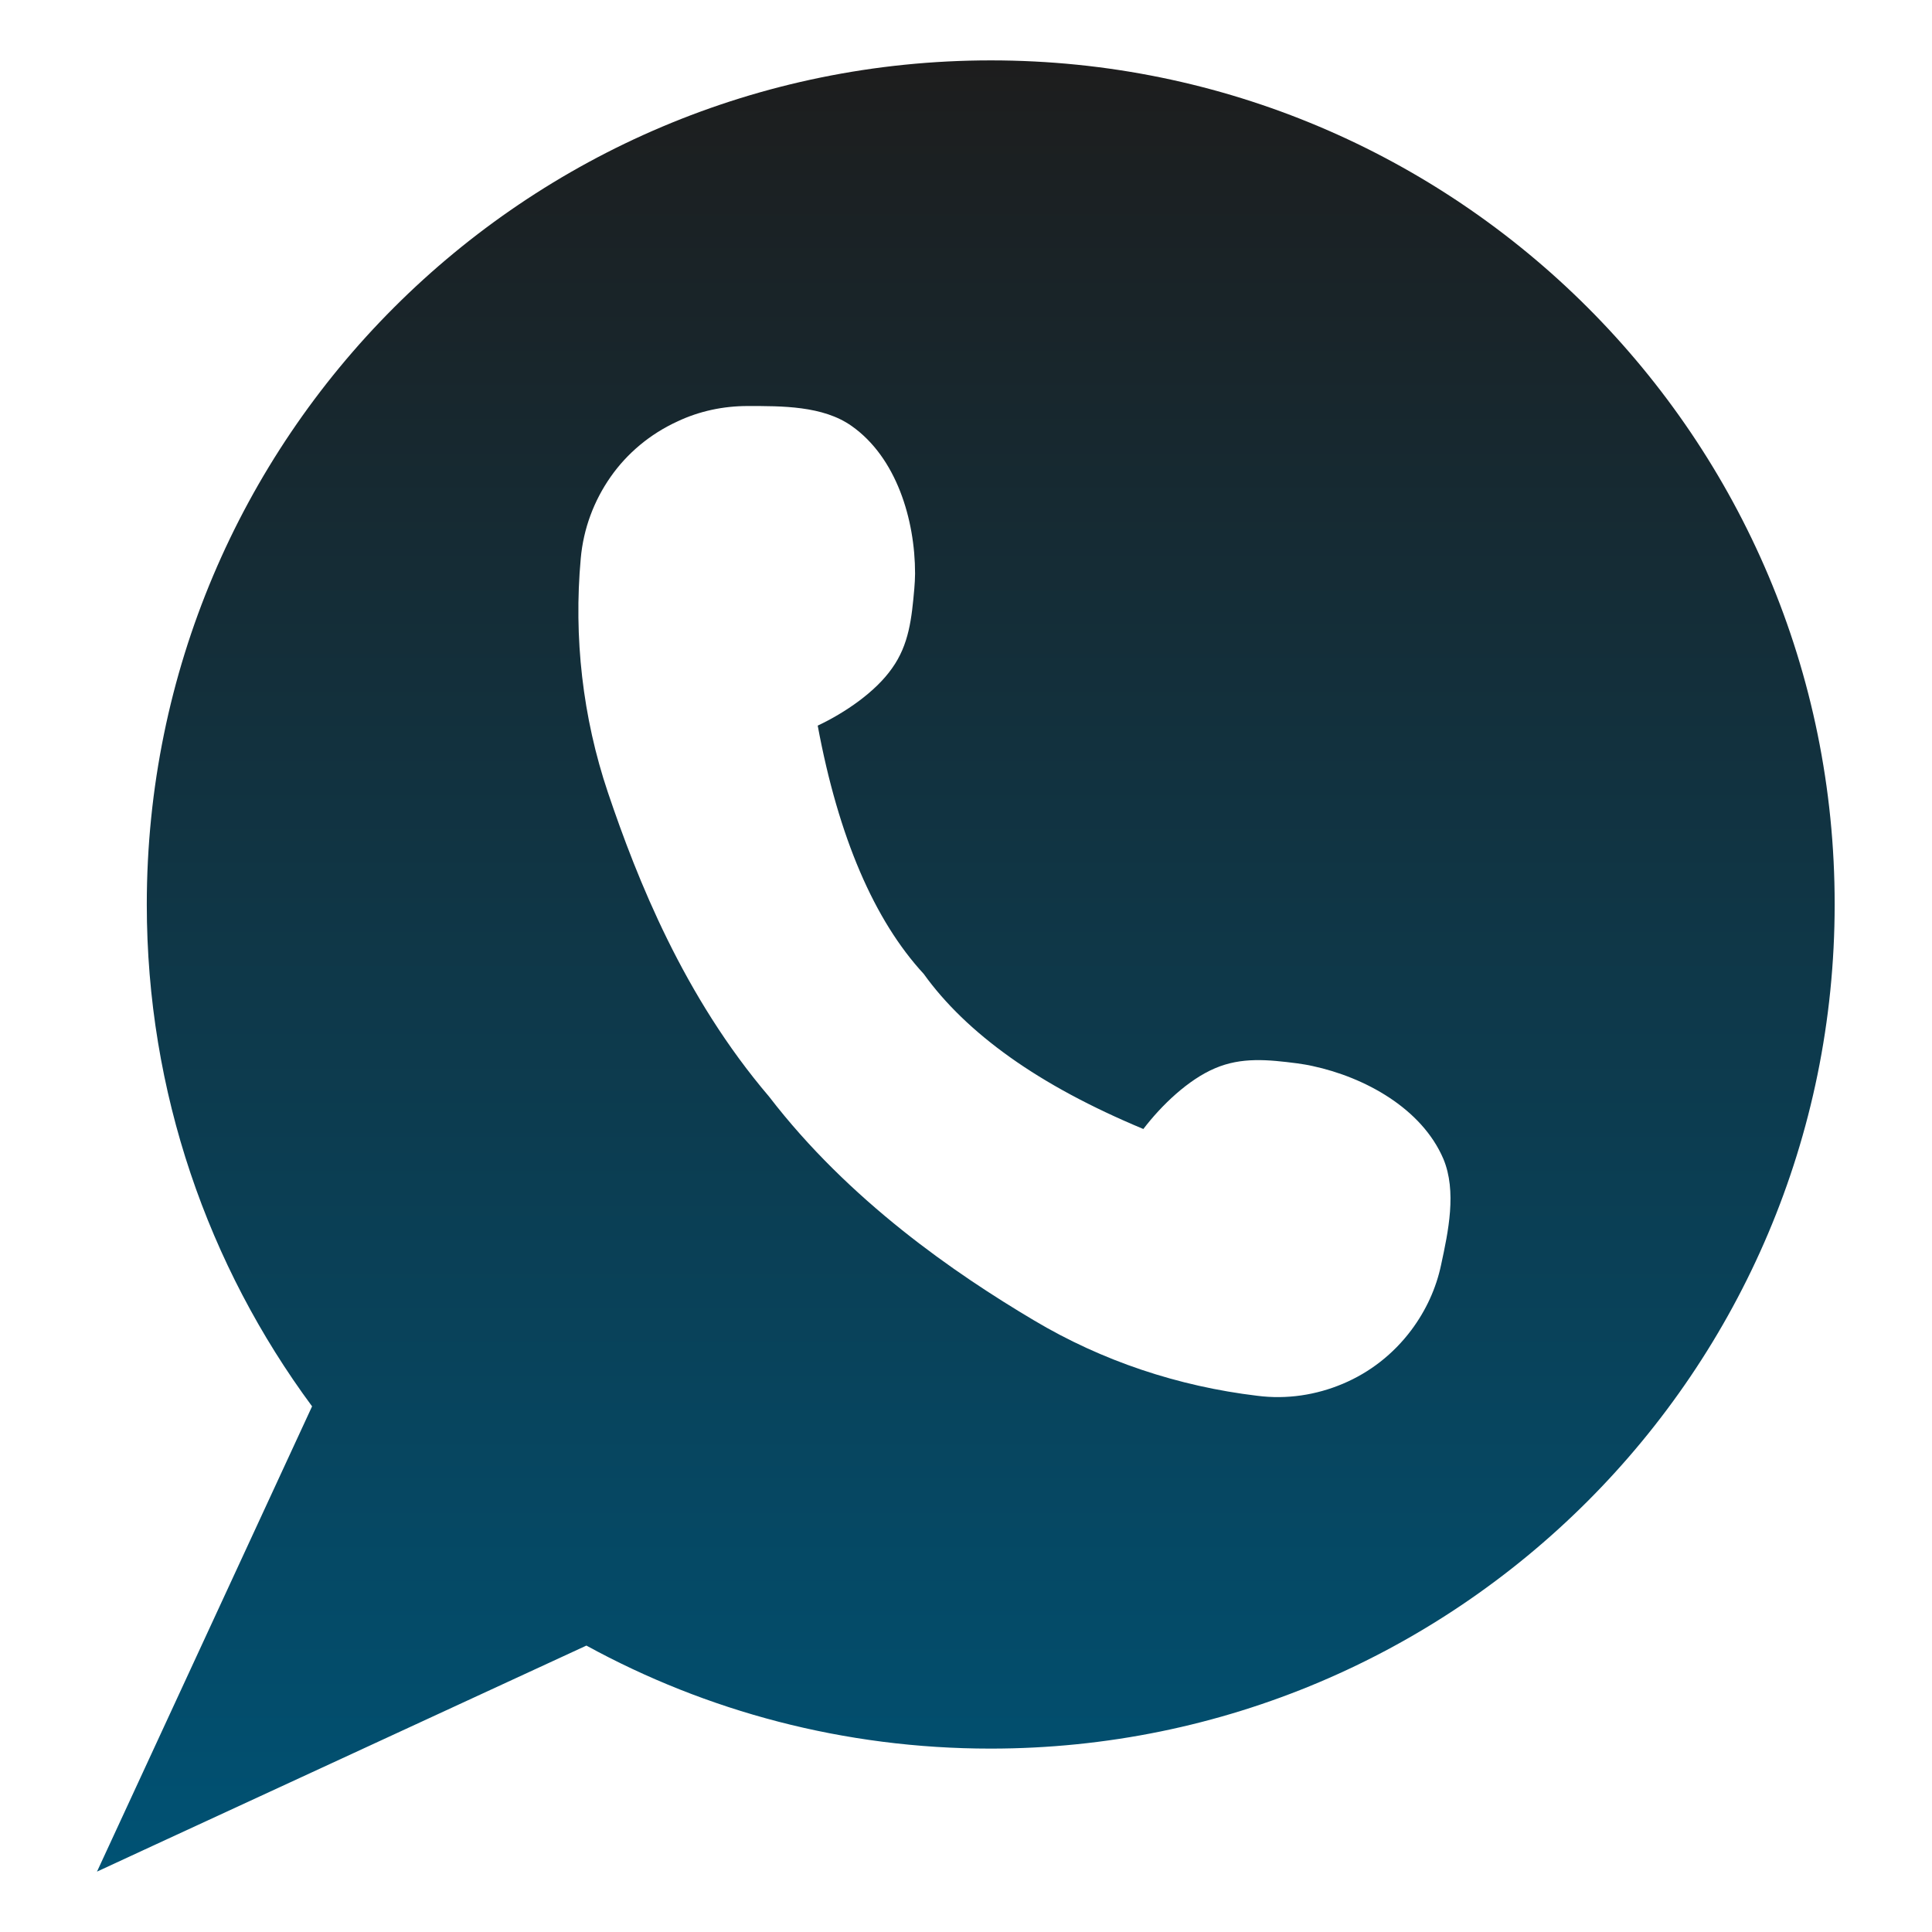 <svg width="94" height="94" viewBox="0 0 94 94" fill="none" xmlns="http://www.w3.org/2000/svg">
<path d="M48.212 2.938C25.52 2.938 7.142 21.315 7.142 44.007C7.142 53.15 10.135 61.596 15.184 68.425L4.719 91.062L7.454 89.796L28.531 80.065C34.369 83.26 41.07 85.077 48.194 85.077C70.868 85.077 89.264 66.7 89.264 44.007C89.282 21.315 70.886 2.938 48.212 2.938ZM70.115 61.541C69.876 62.679 69.38 63.762 68.665 64.717C67.783 65.892 66.645 66.773 65.341 67.324C64.038 67.875 62.606 68.095 61.174 67.911C57.337 67.452 53.628 66.222 50.305 64.24C46.468 61.963 41.309 58.419 37.417 53.352C33.268 48.487 31.009 42.796 29.577 38.555C28.347 34.901 27.907 31.009 28.256 27.172C28.384 25.721 28.898 24.363 29.706 23.206C30.514 22.05 31.634 21.113 32.956 20.507C34.039 19.993 35.214 19.755 36.37 19.755C38.023 19.755 40.042 19.736 41.438 20.728C43.604 22.252 44.522 25.262 44.522 27.906C44.522 28.145 44.504 28.402 44.485 28.641C44.357 30.091 44.228 31.358 43.402 32.514C42.594 33.671 41.107 34.681 39.785 35.305C40.795 40.739 42.539 44.779 44.944 47.386C45.972 48.818 47.368 50.176 49.148 51.443C50.929 52.71 53.077 53.866 55.629 54.931C56.511 53.775 57.814 52.526 59.118 51.975C60.403 51.425 61.688 51.553 63.12 51.737C63.359 51.773 63.616 51.81 63.854 51.865C66.425 52.416 69.178 53.94 70.225 56.382C70.886 57.961 70.464 59.925 70.115 61.541Z" fill="url(#paint0_linear_1031_20)"/>
<defs>
<linearGradient id="paint0_linear_1031_20" x1="46.991" y1="2.938" x2="46.991" y2="91.062" gradientUnits="userSpaceOnUse">
<stop stop-color="#1D1D1D"/>
<stop offset="1" stop-color="#005274"/>
</linearGradient>
</defs>
</svg>
